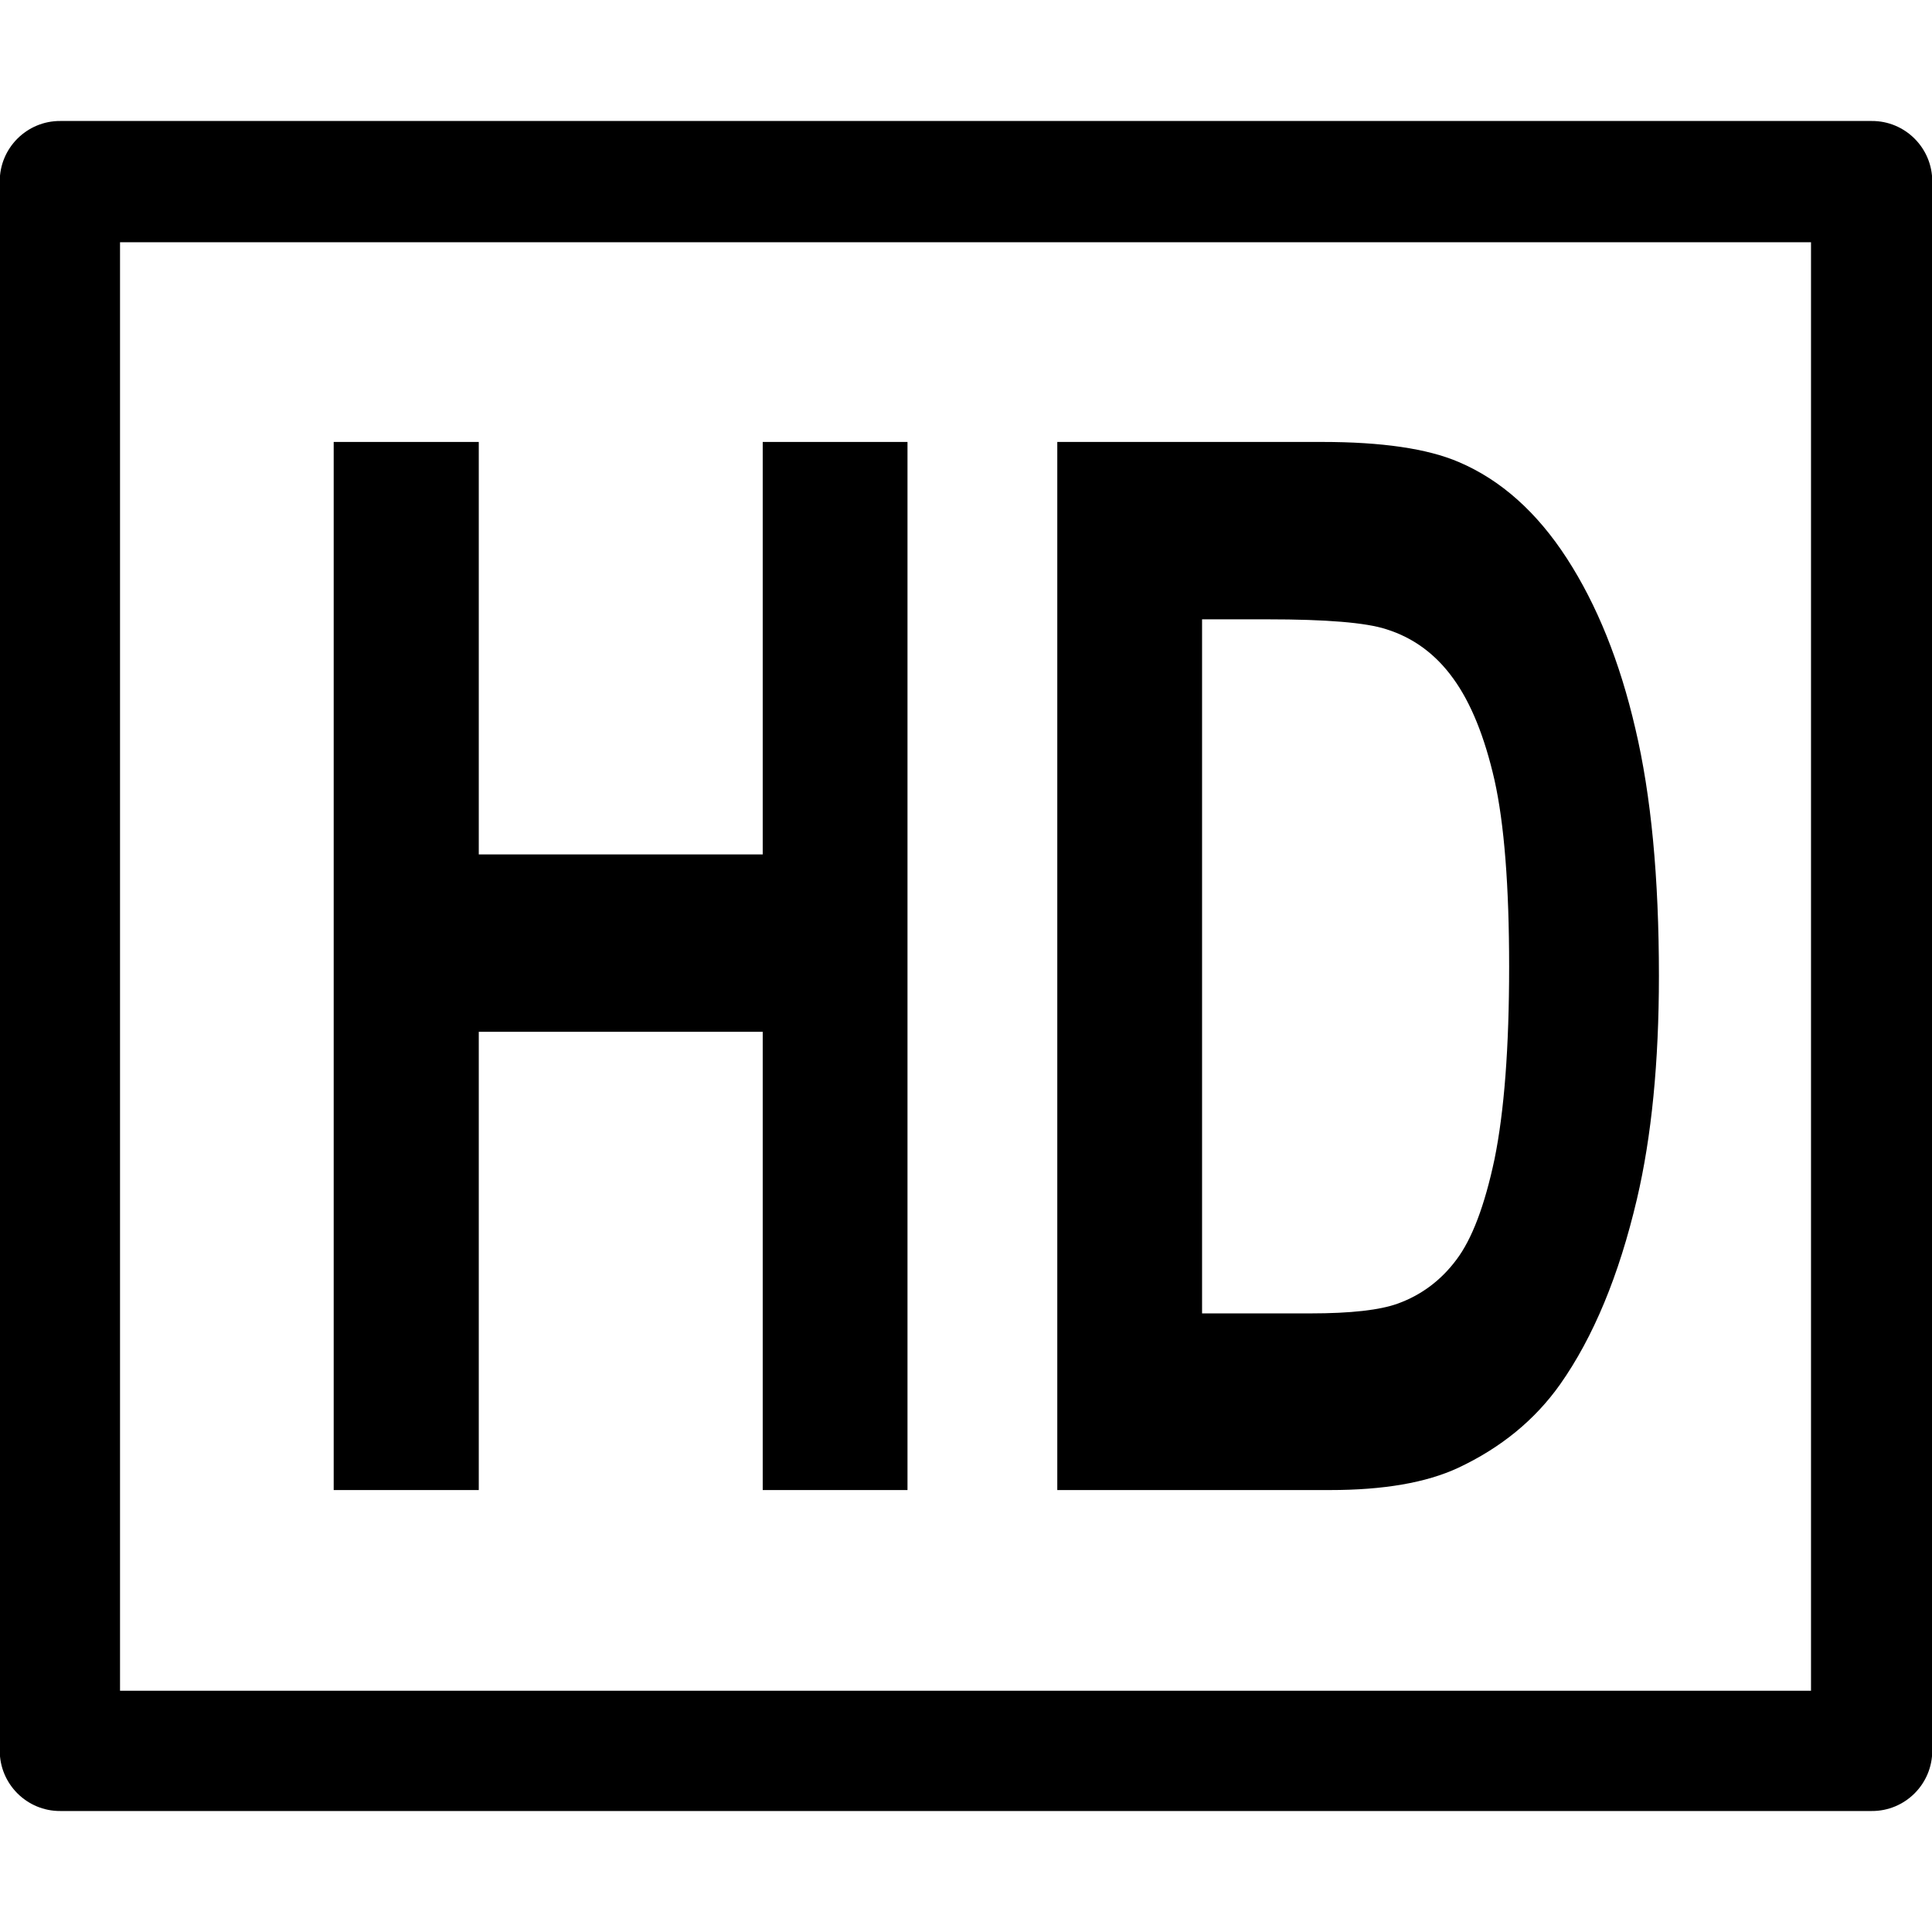 <?xml version="1.0" encoding="UTF-8"?>
<svg xmlns="http://www.w3.org/2000/svg" xmlns:xlink="http://www.w3.org/1999/xlink" width="32" height="32" viewBox="0 0 32 32" version="1.1">
<g id="surface1">
<path style=" stroke:none;fill-rule:nonzero;fill:rgb(0%,0%,0%);fill-opacity:1;" d="M 1 2.004 C 0.445 2 -0.008 2.453 -0.004 3.008 L -0.004 28.992 C -0.008 29.547 0.445 30 1 29.996 L 31 29.996 C 31.555 30 32.008 29.547 32.004 28.992 L 32.004 3.008 C 32.008 2.453 31.555 2 31 2.004 Z M 1.988 4.012 L 29.996 4.012 L 29.996 28.004 L 1.988 28.004 Z M 1.988 4.012 "/>
<path style=" stroke:none;fill-rule:nonzero;fill:rgb(0%,0%,0%);fill-opacity:1;" d="M 5.527 24.68 L 5.527 7.32 L 7.93 7.32 L 7.93 14.152 L 12.633 14.152 L 12.633 7.32 L 15.031 7.32 L 15.031 24.68 L 12.633 24.68 L 12.633 17.09 L 7.93 17.09 L 7.93 24.68 Z M 5.527 24.68 "/>
<path style=" stroke:none;fill-rule:nonzero;fill:rgb(0%,0%,0%);fill-opacity:1;" d="M 17.512 7.32 L 21.898 7.32 C 22.887 7.32 23.641 7.43 24.16 7.652 C 24.859 7.949 25.457 8.484 25.953 9.25 C 26.449 10.016 26.828 10.953 27.086 12.066 C 27.348 13.172 27.477 14.539 27.477 16.164 C 27.477 17.594 27.355 18.828 27.113 19.859 C 26.816 21.125 26.391 22.148 25.84 22.93 C 25.422 23.52 24.859 23.98 24.152 24.312 C 23.621 24.559 22.914 24.68 22.027 24.68 L 17.512 24.68 Z M 19.91 10.258 L 19.91 21.754 L 21.703 21.754 C 22.375 21.754 22.859 21.699 23.156 21.59 C 23.543 21.449 23.867 21.207 24.121 20.867 C 24.379 20.527 24.59 19.973 24.754 19.199 C 24.914 18.414 24.996 17.355 24.996 16.012 C 24.996 14.668 24.914 13.641 24.754 12.922 C 24.59 12.203 24.363 11.641 24.07 11.238 C 23.781 10.836 23.41 10.562 22.961 10.422 C 22.625 10.312 21.969 10.258 20.992 10.258 Z M 19.91 10.258 "/>
</g>
</svg>
